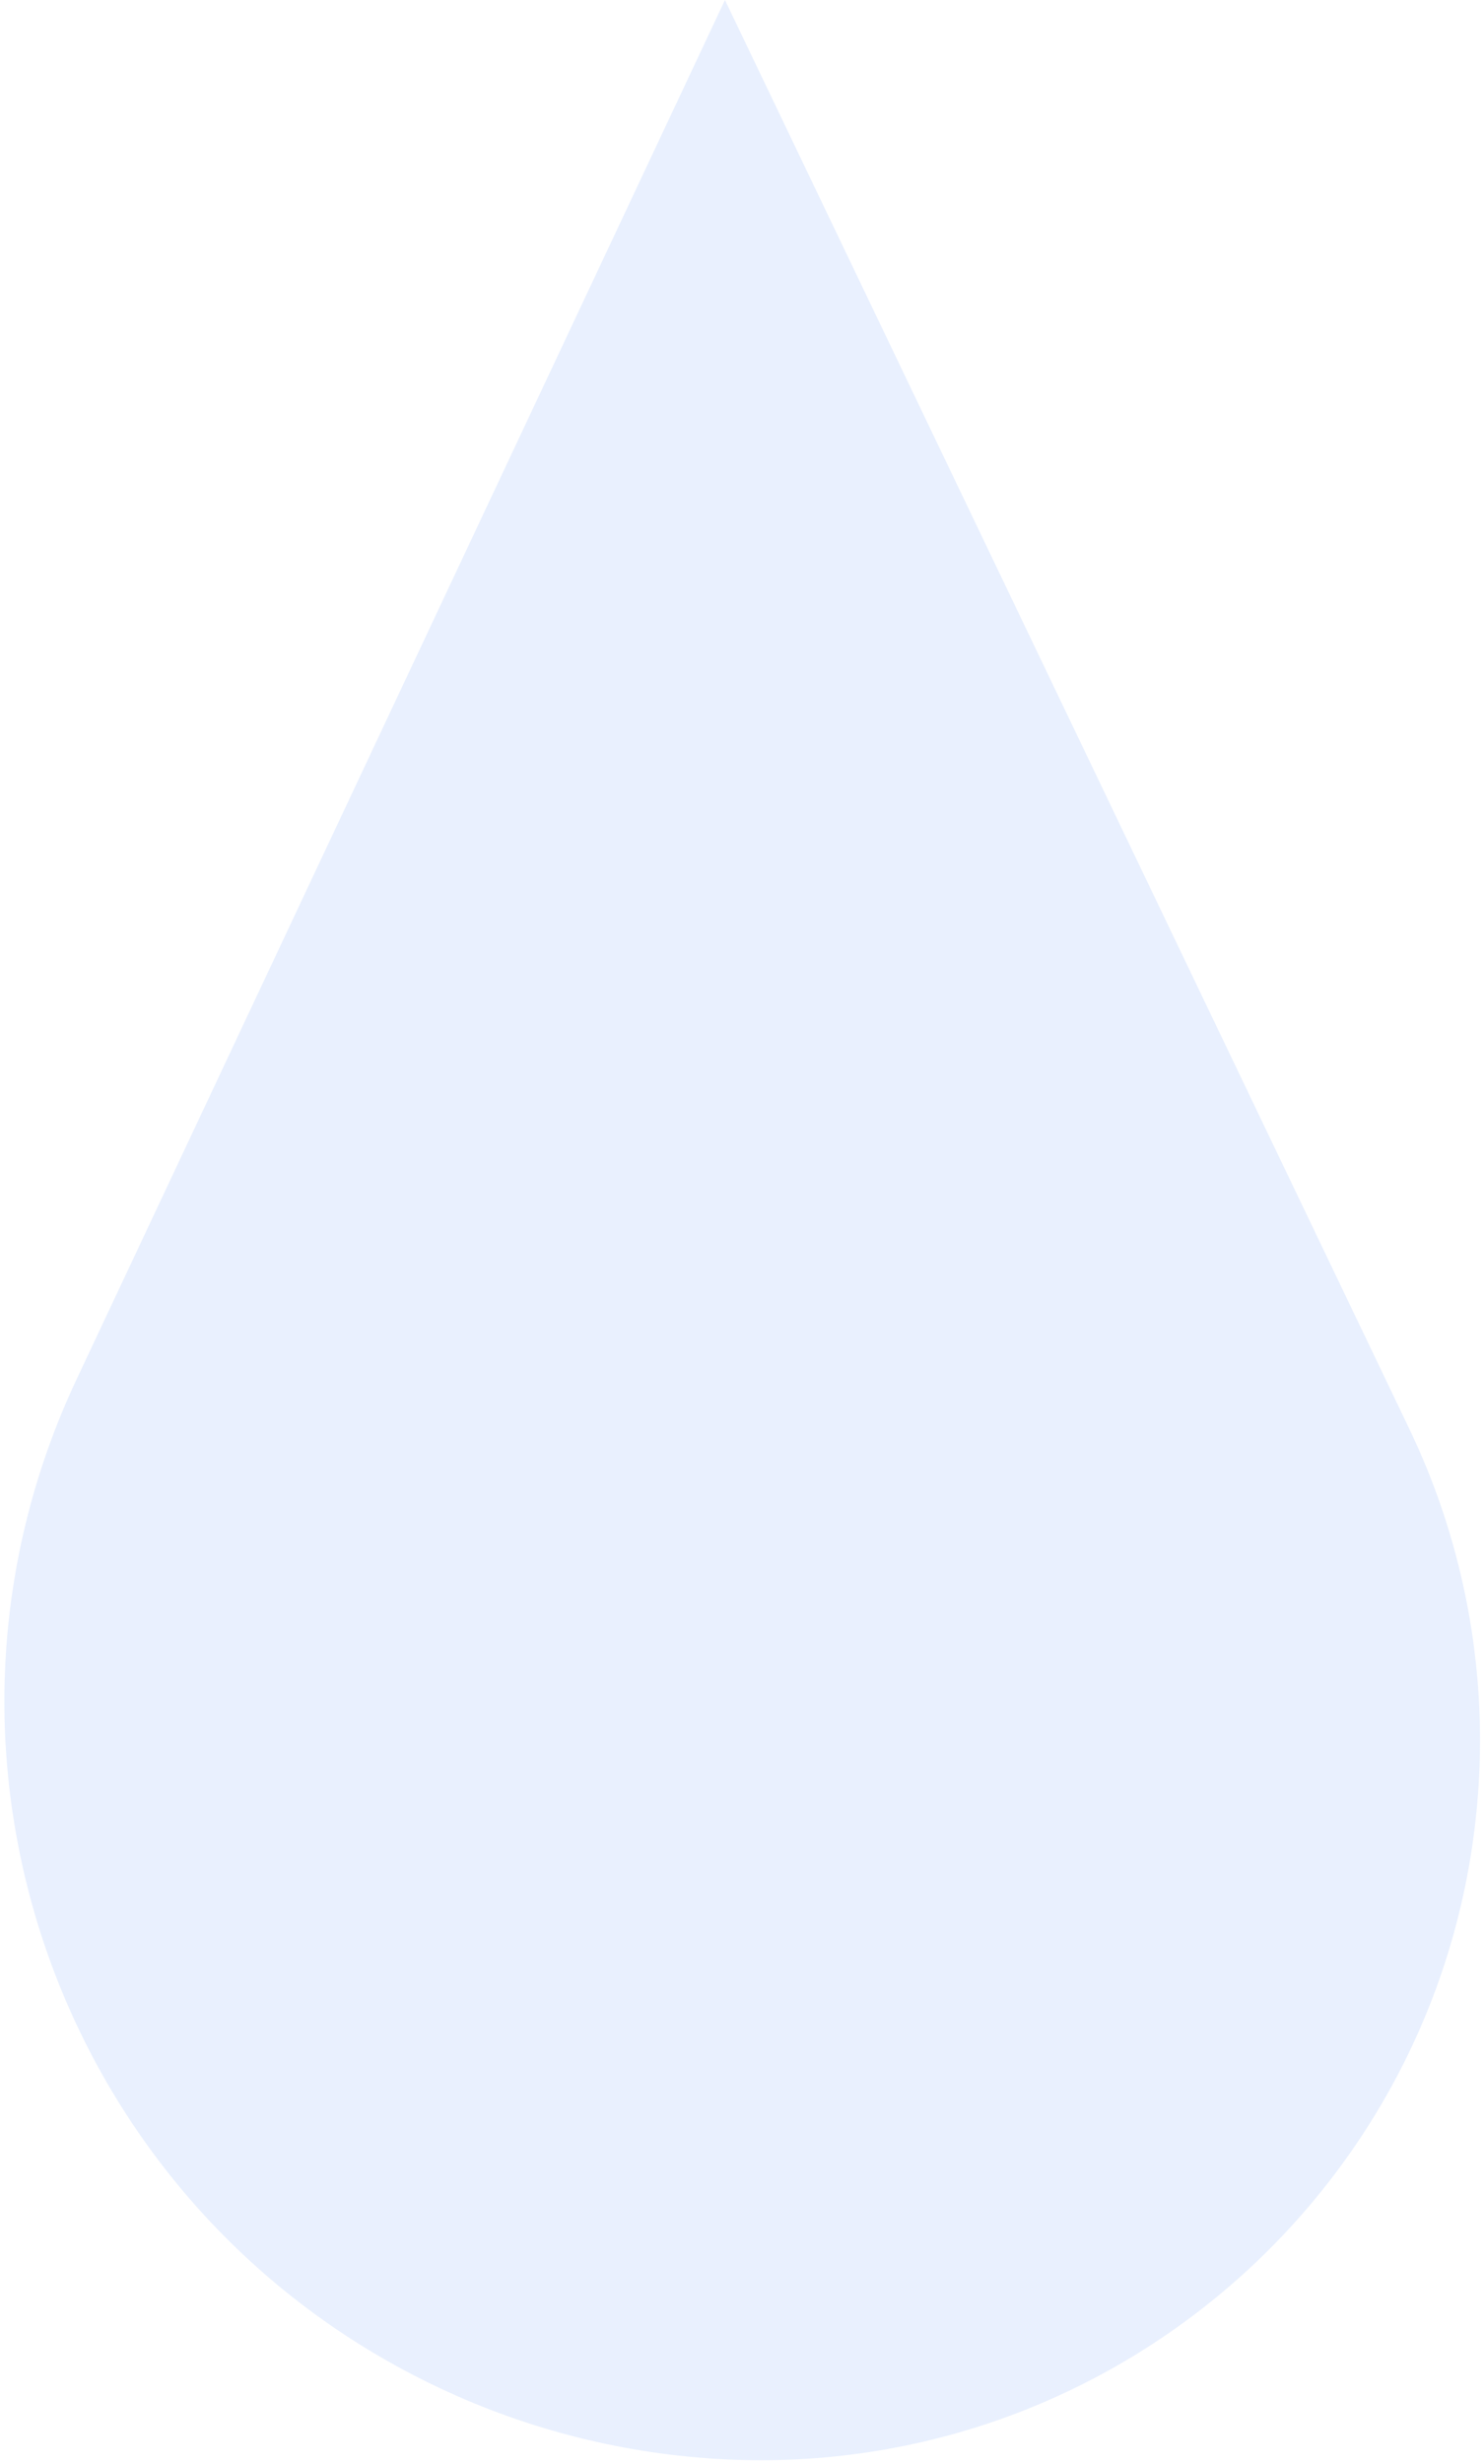 <?xml version="1.0" encoding="UTF-8"?>
<svg width="314px" height="521px" viewBox="0 0 314 521" version="1.1" xmlns="http://www.w3.org/2000/svg" xmlns:xlink="http://www.w3.org/1999/xlink">
    <!-- Generator: Sketch 49.1 (51147) - http://www.bohemiancoding.com/sketch -->
    <title>water-shape</title>
    <desc>Created with Sketch.</desc>
    <defs></defs>
    <g id="Page-1" stroke="none" stroke-width="1" fill="none" fill-rule="evenodd" opacity="0.17">
        <g id="Eau" transform="translate(-565, -1616)" fill="#7EA8F8">
            <g id="water1" transform="translate(0, 1476)">
                <g id="water_content">
                    <path d="M718.394,140 L581.216,431.612 C543.522,511.741 577.923,607.255 658.052,644.949 C676.991,653.858 697.49,658.973 718.394,660.005 C718.394,660.005 718.394,660.005 718.394,660.005 C718.394,660.005 718.394,660.005 718.394,660.005 L718.394,660.005 C802.38,664.153 873.825,599.431 877.973,515.446 C879.222,490.16 874.145,464.961 863.203,442.13 L718.394,140 Z" id="water-shape"></path>
                </g>
            </g>
        </g>
    </g>
</svg>